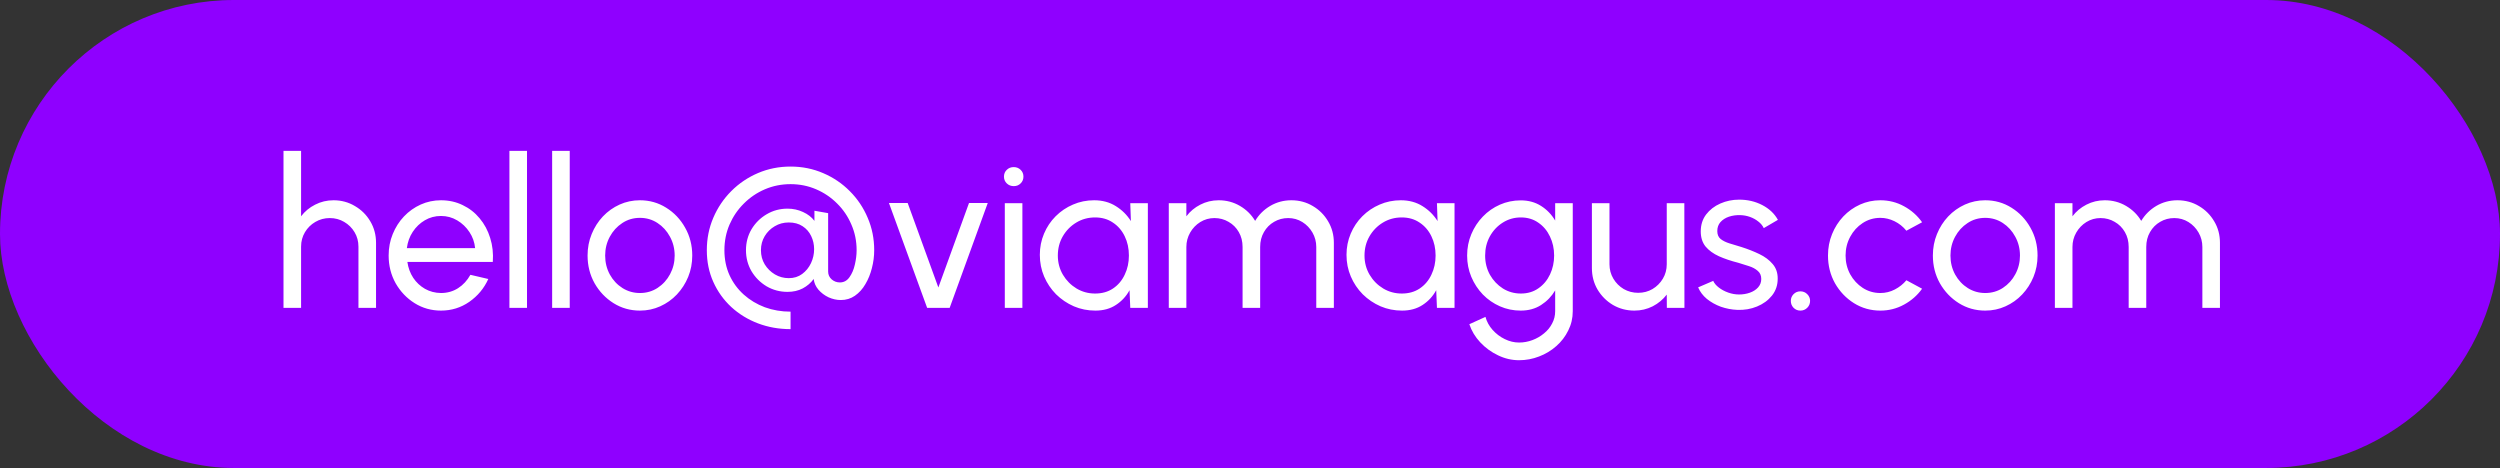 <svg width="203" height="38" viewBox="0 0 203 38" fill="none" xmlns="http://www.w3.org/2000/svg">
<rect x="0" y="0" width="203" height="38" fill="#333333" stroke="none"/>
<rect width="203" height="38" rx="19" fill="#8F00FF"/>
<path d="M30.534 19.713V25H29.106V20.027C29.106 19.597 29.001 19.206 28.791 18.855C28.582 18.503 28.301 18.226 27.95 18.021C27.599 17.812 27.208 17.707 26.777 17.707C26.352 17.707 25.961 17.812 25.604 18.021C25.253 18.226 24.972 18.503 24.762 18.855C24.553 19.206 24.448 19.597 24.448 20.027V25H23.02V12.25H24.448V17.562C24.748 17.166 25.128 16.851 25.587 16.619C26.046 16.381 26.545 16.262 27.083 16.262C27.718 16.262 28.296 16.418 28.817 16.73C29.344 17.035 29.761 17.449 30.067 17.971C30.378 18.492 30.534 19.073 30.534 19.713ZM35.808 25.221C35.026 25.221 34.312 25.02 33.666 24.617C33.026 24.215 32.513 23.677 32.127 23.003C31.748 22.323 31.558 21.572 31.558 20.75C31.558 20.127 31.668 19.546 31.889 19.008C32.11 18.463 32.413 17.988 32.799 17.579C33.19 17.166 33.643 16.843 34.159 16.61C34.675 16.378 35.224 16.262 35.808 16.262C36.448 16.262 37.035 16.392 37.567 16.653C38.106 16.908 38.565 17.265 38.944 17.724C39.33 18.183 39.616 18.716 39.803 19.322C39.995 19.928 40.066 20.577 40.015 21.268H33.079C33.147 21.75 33.306 22.181 33.555 22.561C33.805 22.934 34.122 23.232 34.507 23.453C34.898 23.674 35.332 23.787 35.808 23.793C36.318 23.793 36.78 23.663 37.193 23.402C37.607 23.136 37.941 22.773 38.196 22.314L39.65 22.654C39.31 23.408 38.797 24.025 38.111 24.507C37.426 24.983 36.658 25.221 35.808 25.221ZM33.037 20.146H38.579C38.533 19.671 38.38 19.237 38.12 18.846C37.859 18.449 37.528 18.132 37.125 17.894C36.723 17.656 36.284 17.537 35.808 17.537C35.332 17.537 34.895 17.653 34.499 17.886C34.102 18.118 33.773 18.432 33.513 18.829C33.258 19.22 33.099 19.659 33.037 20.146ZM41.365 25V12.25H42.793V25H41.365ZM44.834 25V12.25H46.263V25H44.834ZM51.961 25.221C51.179 25.221 50.465 25.02 49.819 24.617C49.179 24.215 48.666 23.677 48.281 23.003C47.901 22.323 47.711 21.572 47.711 20.75C47.711 20.127 47.822 19.546 48.043 19.008C48.264 18.463 48.567 17.988 48.952 17.579C49.343 17.166 49.797 16.843 50.312 16.61C50.828 16.378 51.377 16.262 51.961 16.262C52.743 16.262 53.454 16.463 54.095 16.866C54.741 17.268 55.254 17.809 55.633 18.489C56.019 19.169 56.211 19.923 56.211 20.75C56.211 21.368 56.101 21.946 55.88 22.484C55.659 23.022 55.353 23.498 54.962 23.912C54.576 24.32 54.126 24.64 53.61 24.872C53.1 25.105 52.55 25.221 51.961 25.221ZM51.961 23.793C52.494 23.793 52.973 23.654 53.398 23.377C53.828 23.093 54.166 22.722 54.409 22.263C54.658 21.798 54.783 21.294 54.783 20.75C54.783 20.195 54.656 19.685 54.401 19.22C54.151 18.755 53.814 18.384 53.389 18.107C52.964 17.829 52.488 17.69 51.961 17.69C51.428 17.69 50.95 17.832 50.525 18.115C50.1 18.393 49.763 18.764 49.513 19.229C49.264 19.693 49.139 20.2 49.139 20.75C49.139 21.317 49.267 21.832 49.522 22.297C49.777 22.756 50.12 23.122 50.55 23.393C50.981 23.66 51.451 23.793 51.961 23.793ZM64.194 26.726C63.253 26.726 62.372 26.57 61.55 26.258C60.729 25.946 60.006 25.504 59.383 24.932C58.76 24.354 58.272 23.674 57.921 22.892C57.569 22.11 57.394 21.252 57.394 20.317C57.394 19.381 57.569 18.503 57.921 17.681C58.272 16.86 58.76 16.137 59.383 15.514C60.006 14.891 60.729 14.403 61.55 14.052C62.372 13.701 63.253 13.525 64.194 13.525C65.14 13.525 66.024 13.704 66.846 14.06C67.668 14.412 68.387 14.899 69.005 15.523C69.628 16.146 70.113 16.868 70.458 17.69C70.81 18.506 70.985 19.381 70.985 20.317C70.985 20.804 70.923 21.288 70.798 21.77C70.679 22.246 70.504 22.68 70.271 23.07C70.045 23.462 69.761 23.776 69.421 24.014C69.087 24.246 68.704 24.363 68.274 24.363C67.939 24.363 67.608 24.289 67.279 24.142C66.956 23.988 66.681 23.782 66.455 23.521C66.234 23.26 66.106 22.971 66.072 22.654C65.84 22.971 65.543 23.226 65.18 23.419C64.823 23.606 64.412 23.7 63.947 23.7C63.33 23.7 62.763 23.549 62.247 23.249C61.737 22.943 61.329 22.535 61.023 22.025C60.723 21.509 60.573 20.94 60.573 20.317C60.573 19.693 60.723 19.127 61.023 18.616C61.329 18.107 61.737 17.701 62.247 17.401C62.763 17.095 63.33 16.942 63.947 16.942C64.395 16.942 64.814 17.033 65.205 17.214C65.602 17.395 65.911 17.636 66.132 17.936V17.112L67.245 17.308V22.05C67.245 22.305 67.342 22.518 67.534 22.688C67.727 22.852 67.948 22.934 68.197 22.934C68.515 22.934 68.772 22.796 68.971 22.518C69.175 22.235 69.322 21.892 69.413 21.489C69.509 21.081 69.557 20.691 69.557 20.317C69.557 19.574 69.416 18.88 69.132 18.234C68.855 17.582 68.469 17.013 67.976 16.526C67.483 16.032 66.914 15.647 66.268 15.37C65.622 15.092 64.93 14.953 64.194 14.953C63.457 14.953 62.763 15.092 62.111 15.37C61.465 15.647 60.896 16.032 60.403 16.526C59.91 17.013 59.522 17.582 59.238 18.234C58.961 18.88 58.822 19.574 58.822 20.317C58.822 21.059 58.961 21.736 59.238 22.348C59.516 22.954 59.901 23.479 60.394 23.921C60.887 24.363 61.457 24.705 62.103 24.949C62.755 25.187 63.452 25.306 64.194 25.306V26.726ZM64.049 22.586C64.469 22.586 64.831 22.473 65.137 22.246C65.443 22.019 65.681 21.727 65.851 21.37C66.021 21.008 66.106 20.628 66.106 20.232C66.106 19.852 66.027 19.498 65.868 19.169C65.71 18.835 65.477 18.568 65.171 18.37C64.865 18.166 64.491 18.064 64.049 18.064C63.63 18.064 63.25 18.166 62.91 18.37C62.57 18.568 62.298 18.837 62.094 19.177C61.89 19.517 61.788 19.897 61.788 20.317C61.788 20.741 61.89 21.124 62.094 21.464C62.304 21.804 62.579 22.076 62.919 22.28C63.264 22.484 63.641 22.586 64.049 22.586ZM77.112 25H75.284L72.182 16.483H73.703L76.194 23.343L78.684 16.483H80.206L77.112 25ZM81.59 16.5H83.018V25H81.59V16.5ZM82.321 15.114C82.095 15.114 81.905 15.041 81.752 14.893C81.599 14.746 81.522 14.562 81.522 14.341C81.522 14.12 81.599 13.936 81.752 13.789C81.905 13.641 82.092 13.568 82.313 13.568C82.534 13.568 82.721 13.641 82.874 13.789C83.027 13.936 83.103 14.12 83.103 14.341C83.103 14.562 83.027 14.746 82.874 14.893C82.727 15.041 82.542 15.114 82.321 15.114ZM91.778 16.5H93.206V25H91.778L91.718 23.564C91.452 24.056 91.084 24.456 90.613 24.762C90.149 25.068 89.593 25.221 88.947 25.221C88.324 25.221 87.74 25.105 87.196 24.872C86.652 24.634 86.171 24.309 85.751 23.895C85.338 23.476 85.015 22.994 84.782 22.45C84.55 21.906 84.434 21.32 84.434 20.691C84.434 20.084 84.547 19.512 84.774 18.974C85.001 18.435 85.315 17.965 85.717 17.562C86.125 17.154 86.596 16.837 87.128 16.61C87.661 16.378 88.233 16.262 88.845 16.262C89.514 16.262 90.1 16.421 90.605 16.738C91.109 17.05 91.517 17.455 91.829 17.953L91.778 16.5ZM88.922 23.835C89.483 23.835 89.967 23.7 90.375 23.427C90.789 23.15 91.106 22.776 91.327 22.305C91.554 21.835 91.667 21.317 91.667 20.75C91.667 20.172 91.554 19.651 91.327 19.186C91.101 18.716 90.781 18.345 90.367 18.073C89.959 17.795 89.477 17.656 88.922 17.656C88.361 17.656 87.851 17.795 87.392 18.073C86.933 18.35 86.567 18.724 86.295 19.195C86.029 19.659 85.896 20.178 85.896 20.75C85.896 21.322 86.035 21.844 86.312 22.314C86.59 22.779 86.958 23.15 87.417 23.427C87.876 23.7 88.378 23.835 88.922 23.835ZM94.905 25V16.5H96.333V17.562C96.633 17.166 97.01 16.851 97.463 16.619C97.922 16.381 98.421 16.262 98.959 16.262C99.588 16.262 100.163 16.415 100.685 16.721C101.206 17.027 101.617 17.432 101.917 17.936C102.218 17.432 102.626 17.027 103.141 16.721C103.663 16.415 104.235 16.262 104.858 16.262C105.499 16.262 106.079 16.418 106.601 16.73C107.122 17.035 107.536 17.449 107.842 17.971C108.153 18.492 108.309 19.073 108.309 19.713V25H106.881V20.053C106.881 19.634 106.779 19.245 106.575 18.889C106.371 18.532 106.096 18.245 105.751 18.03C105.405 17.815 105.023 17.707 104.603 17.707C104.184 17.707 103.801 17.809 103.456 18.013C103.11 18.211 102.835 18.489 102.631 18.846C102.427 19.197 102.325 19.6 102.325 20.053V25H100.897V20.053C100.897 19.6 100.795 19.197 100.591 18.846C100.387 18.489 100.11 18.211 99.758 18.013C99.413 17.809 99.03 17.707 98.611 17.707C98.197 17.707 97.815 17.815 97.463 18.03C97.118 18.245 96.843 18.532 96.639 18.889C96.435 19.245 96.333 19.634 96.333 20.053V25H94.905ZM116.68 16.5H118.108V25H116.68L116.621 23.564C116.354 24.056 115.986 24.456 115.516 24.762C115.051 25.068 114.496 25.221 113.85 25.221C113.226 25.221 112.643 25.105 112.099 24.872C111.555 24.634 111.073 24.309 110.654 23.895C110.24 23.476 109.917 22.994 109.685 22.45C109.452 21.906 109.336 21.32 109.336 20.691C109.336 20.084 109.45 19.512 109.676 18.974C109.903 18.435 110.217 17.965 110.62 17.562C111.028 17.154 111.498 16.837 112.031 16.61C112.563 16.378 113.136 16.262 113.748 16.262C114.416 16.262 115.003 16.421 115.507 16.738C116.012 17.05 116.42 17.455 116.731 17.953L116.68 16.5ZM113.824 23.835C114.385 23.835 114.87 23.7 115.278 23.427C115.691 23.15 116.009 22.776 116.23 22.305C116.456 21.835 116.57 21.317 116.57 20.75C116.57 20.172 116.456 19.651 116.23 19.186C116.003 18.716 115.683 18.345 115.269 18.073C114.861 17.795 114.38 17.656 113.824 17.656C113.263 17.656 112.753 17.795 112.294 18.073C111.835 18.35 111.47 18.724 111.198 19.195C110.931 19.659 110.798 20.178 110.798 20.75C110.798 21.322 110.937 21.844 111.215 22.314C111.492 22.779 111.861 23.15 112.32 23.427C112.779 23.7 113.28 23.835 113.824 23.835ZM126.28 16.5H127.708V25.272C127.708 25.833 127.586 26.354 127.342 26.836C127.104 27.323 126.781 27.745 126.373 28.102C125.965 28.465 125.5 28.746 124.979 28.944C124.458 29.148 123.914 29.25 123.347 29.25C122.758 29.25 122.188 29.117 121.639 28.851C121.089 28.59 120.607 28.238 120.194 27.797C119.786 27.36 119.491 26.87 119.31 26.326L120.619 25.731C120.726 26.122 120.919 26.473 121.197 26.785C121.48 27.102 121.809 27.352 122.183 27.533C122.562 27.72 122.95 27.814 123.347 27.814C123.721 27.814 124.081 27.748 124.427 27.618C124.778 27.488 125.092 27.306 125.37 27.074C125.653 26.847 125.874 26.578 126.033 26.267C126.197 25.96 126.28 25.629 126.28 25.272V23.581C125.991 24.068 125.608 24.465 125.132 24.77C124.662 25.071 124.112 25.221 123.483 25.221C122.882 25.221 122.319 25.105 121.792 24.872C121.265 24.64 120.803 24.32 120.406 23.912C120.009 23.498 119.698 23.022 119.471 22.484C119.244 21.946 119.131 21.368 119.131 20.75C119.131 20.132 119.244 19.554 119.471 19.016C119.698 18.472 120.009 17.996 120.406 17.588C120.803 17.174 121.265 16.851 121.792 16.619C122.319 16.387 122.882 16.27 123.483 16.27C124.112 16.27 124.662 16.421 125.132 16.721C125.608 17.021 125.991 17.418 126.28 17.911V16.5ZM123.492 23.835C124.041 23.835 124.517 23.694 124.92 23.41C125.328 23.127 125.642 22.75 125.863 22.28C126.084 21.81 126.195 21.3 126.195 20.75C126.195 20.183 126.081 19.668 125.855 19.203C125.634 18.733 125.319 18.359 124.911 18.081C124.509 17.798 124.036 17.656 123.492 17.656C122.959 17.656 122.472 17.795 122.03 18.073C121.588 18.35 121.236 18.724 120.976 19.195C120.721 19.659 120.593 20.178 120.593 20.75C120.593 21.322 120.723 21.844 120.984 22.314C121.25 22.779 121.602 23.15 122.038 23.427C122.48 23.7 122.965 23.835 123.492 23.835ZM129.262 21.77V16.5H130.69V21.456C130.69 21.886 130.795 22.277 131.005 22.628C131.214 22.98 131.495 23.26 131.846 23.47C132.203 23.674 132.594 23.776 133.019 23.776C133.45 23.776 133.838 23.674 134.184 23.47C134.535 23.26 134.815 22.98 135.025 22.628C135.235 22.277 135.34 21.886 135.34 21.456V16.5H136.768L136.776 25H135.348L135.34 23.921C135.039 24.317 134.66 24.634 134.201 24.872C133.742 25.105 133.246 25.221 132.713 25.221C132.078 25.221 131.498 25.068 130.971 24.762C130.449 24.45 130.033 24.034 129.721 23.512C129.415 22.991 129.262 22.41 129.262 21.77ZM141.076 25.162C140.617 25.145 140.17 25.059 139.733 24.907C139.303 24.748 138.923 24.535 138.594 24.269C138.271 23.997 138.036 23.685 137.889 23.334L139.113 22.807C139.198 23 139.351 23.181 139.572 23.351C139.793 23.521 140.048 23.657 140.337 23.759C140.626 23.861 140.918 23.912 141.212 23.912C141.524 23.912 141.816 23.864 142.088 23.767C142.36 23.671 142.581 23.529 142.751 23.343C142.927 23.15 143.014 22.92 143.014 22.654C143.014 22.371 142.918 22.15 142.725 21.991C142.538 21.827 142.3 21.699 142.011 21.608C141.728 21.512 141.439 21.422 141.144 21.337C140.561 21.189 140.039 21.014 139.58 20.809C139.121 20.6 138.759 20.336 138.492 20.019C138.232 19.696 138.101 19.285 138.101 18.787C138.101 18.259 138.246 17.803 138.535 17.418C138.83 17.033 139.215 16.735 139.691 16.526C140.167 16.316 140.677 16.211 141.221 16.211C141.907 16.211 142.533 16.358 143.099 16.653C143.666 16.948 144.088 17.347 144.366 17.852L143.218 18.523C143.122 18.319 142.975 18.14 142.776 17.988C142.578 17.829 142.351 17.704 142.096 17.613C141.841 17.523 141.581 17.475 141.314 17.469C140.986 17.458 140.677 17.5 140.388 17.596C140.105 17.693 139.875 17.84 139.699 18.038C139.529 18.231 139.444 18.472 139.444 18.761C139.444 19.044 139.535 19.26 139.716 19.407C139.903 19.554 140.144 19.673 140.439 19.764C140.739 19.849 141.065 19.948 141.416 20.061C141.932 20.226 142.414 20.416 142.861 20.631C143.309 20.846 143.669 21.116 143.941 21.439C144.219 21.762 144.355 22.161 144.349 22.637C144.349 23.158 144.193 23.614 143.881 24.006C143.57 24.391 143.165 24.686 142.666 24.89C142.173 25.093 141.643 25.184 141.076 25.162ZM146.189 25.221C145.974 25.221 145.789 25.145 145.636 24.991C145.489 24.838 145.415 24.651 145.415 24.43C145.415 24.221 145.489 24.04 145.636 23.887C145.789 23.733 145.974 23.657 146.189 23.657C146.41 23.657 146.597 23.733 146.75 23.887C146.903 24.04 146.979 24.221 146.979 24.43C146.979 24.651 146.903 24.838 146.75 24.991C146.597 25.145 146.41 25.221 146.189 25.221ZM154.799 22.756L156.074 23.445C155.689 23.983 155.199 24.413 154.604 24.736C154.015 25.059 153.374 25.221 152.683 25.221C151.901 25.221 151.187 25.02 150.541 24.617C149.901 24.215 149.388 23.677 149.002 23.003C148.623 22.323 148.433 21.572 148.433 20.75C148.433 20.127 148.543 19.546 148.764 19.008C148.985 18.463 149.289 17.988 149.674 17.579C150.065 17.166 150.518 16.843 151.034 16.61C151.55 16.378 152.099 16.262 152.683 16.262C153.374 16.262 154.015 16.424 154.604 16.747C155.199 17.07 155.689 17.503 156.074 18.047L154.799 18.735C154.527 18.401 154.204 18.143 153.83 17.962C153.456 17.781 153.074 17.69 152.683 17.69C152.156 17.69 151.677 17.832 151.246 18.115C150.821 18.393 150.484 18.764 150.235 19.229C149.986 19.693 149.861 20.2 149.861 20.75C149.861 21.3 149.986 21.807 150.235 22.271C150.49 22.73 150.83 23.099 151.255 23.377C151.686 23.654 152.162 23.793 152.683 23.793C153.102 23.793 153.496 23.697 153.864 23.504C154.233 23.311 154.544 23.062 154.799 22.756ZM161.199 25.221C160.417 25.221 159.703 25.02 159.057 24.617C158.417 24.215 157.904 23.677 157.519 23.003C157.139 22.323 156.949 21.572 156.949 20.75C156.949 20.127 157.06 19.546 157.281 19.008C157.502 18.463 157.805 17.988 158.19 17.579C158.581 17.166 159.035 16.843 159.55 16.61C160.066 16.378 160.616 16.262 161.199 16.262C161.981 16.262 162.693 16.463 163.333 16.866C163.979 17.268 164.492 17.809 164.871 18.489C165.257 19.169 165.449 19.923 165.449 20.75C165.449 21.368 165.339 21.946 165.118 22.484C164.897 23.022 164.591 23.498 164.2 23.912C163.815 24.32 163.364 24.64 162.848 24.872C162.338 25.105 161.789 25.221 161.199 25.221ZM161.199 23.793C161.732 23.793 162.211 23.654 162.636 23.377C163.067 23.093 163.404 22.722 163.647 22.263C163.897 21.798 164.021 21.294 164.021 20.75C164.021 20.195 163.894 19.685 163.639 19.22C163.39 18.755 163.052 18.384 162.627 18.107C162.202 17.829 161.726 17.69 161.199 17.69C160.667 17.69 160.188 17.832 159.763 18.115C159.338 18.393 159.001 18.764 158.751 19.229C158.502 19.693 158.377 20.2 158.377 20.75C158.377 21.317 158.505 21.832 158.76 22.297C159.015 22.756 159.358 23.122 159.788 23.393C160.219 23.66 160.689 23.793 161.199 23.793ZM166.856 25V16.5H168.284V17.562C168.584 17.166 168.961 16.851 169.414 16.619C169.873 16.381 170.372 16.262 170.91 16.262C171.539 16.262 172.115 16.415 172.636 16.721C173.157 17.027 173.568 17.432 173.868 17.936C174.169 17.432 174.577 17.027 175.092 16.721C175.614 16.415 176.186 16.262 176.809 16.262C177.45 16.262 178.031 16.418 178.552 16.73C179.073 17.035 179.487 17.449 179.793 17.971C180.105 18.492 180.26 19.073 180.26 19.713V25H178.832V20.053C178.832 19.634 178.73 19.245 178.526 18.889C178.322 18.532 178.048 18.245 177.702 18.03C177.356 17.815 176.974 17.707 176.554 17.707C176.135 17.707 175.753 17.809 175.407 18.013C175.061 18.211 174.786 18.489 174.582 18.846C174.378 19.197 174.276 19.6 174.276 20.053V25H172.848V20.053C172.848 19.6 172.746 19.197 172.542 18.846C172.338 18.489 172.061 18.211 171.709 18.013C171.364 17.809 170.981 17.707 170.562 17.707C170.148 17.707 169.766 17.815 169.414 18.03C169.069 18.245 168.794 18.532 168.59 18.889C168.386 19.245 168.284 19.634 168.284 20.053V25H166.856Z" fill="white"/>
</svg>
